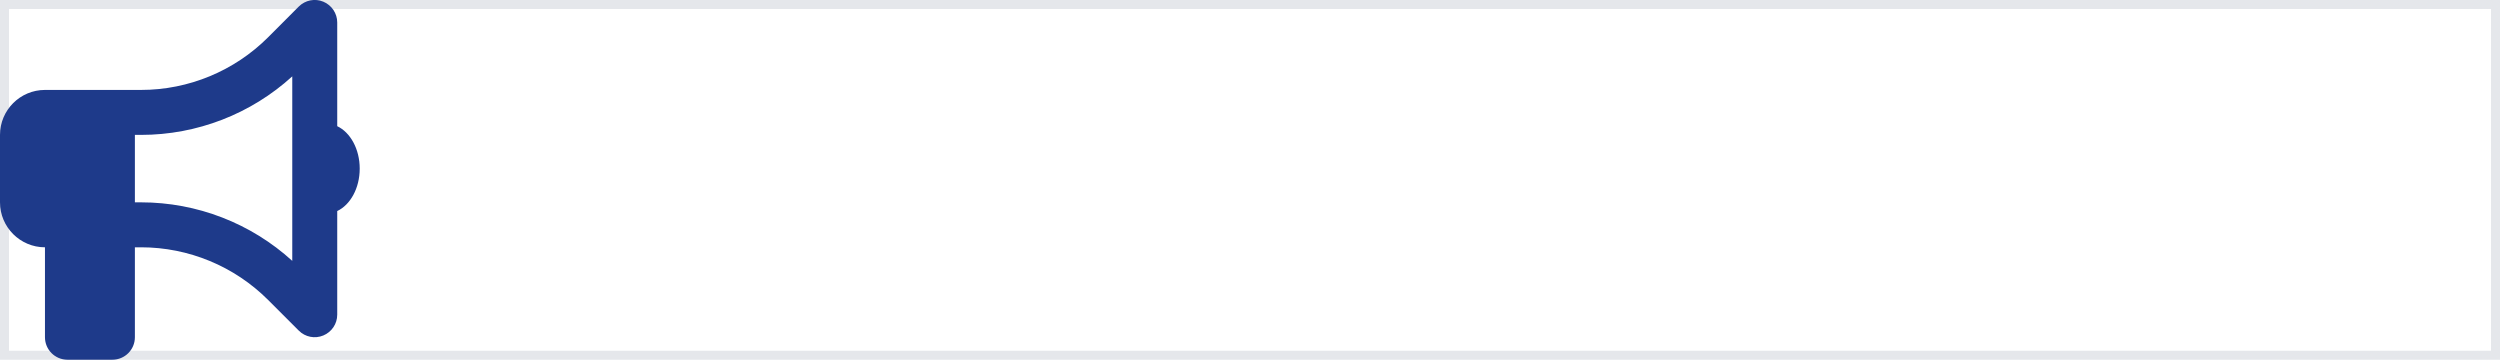 <svg width="139" height="20" viewBox="0 0 139 20" fill="none" xmlns="http://www.w3.org/2000/svg">
<path d="M139 20H0V0H139V20Z" stroke="#E5E7EB"/>
<g clip-path="url(#clip0_3_106)">
<g clip-path="url(#clip1_3_106)">
<path d="M18.75 1.25C18.75 0.746 18.445 0.289 17.977 0.094C17.508 -0.102 16.973 0.008 16.613 0.363L14.91 2.07C13.035 3.945 10.492 5 7.84 5H7.5H6.25H2.5C1.121 5 0 6.121 0 7.5V11.25C0 12.629 1.121 13.75 2.5 13.75V18.75C2.5 19.441 3.059 20 3.75 20H6.25C6.941 20 7.5 19.441 7.5 18.75V13.75H7.84C10.492 13.75 13.035 14.805 14.91 16.68L16.613 18.383C16.973 18.742 17.508 18.848 17.977 18.652C18.445 18.457 18.75 18.004 18.75 17.496V11.734C19.477 11.391 20 10.465 20 9.375C20 8.285 19.477 7.359 18.75 7.016V1.25ZM16.25 4.246V9.375V14.504C13.953 12.414 10.957 11.25 7.84 11.25H7.5V7.5H7.84C10.957 7.5 13.953 6.336 16.25 4.246Z" fill="#1E3A8A"/>
</g>
</g>
<defs>
<clipPath id="clip0_3_106">
<rect width="20" height="20" fill="white"/>
</clipPath>
<clipPath id="clip1_3_106">
<path d="M0 0H20V20H0V0Z" fill="white"/>
</clipPath>
</defs>
</svg>
